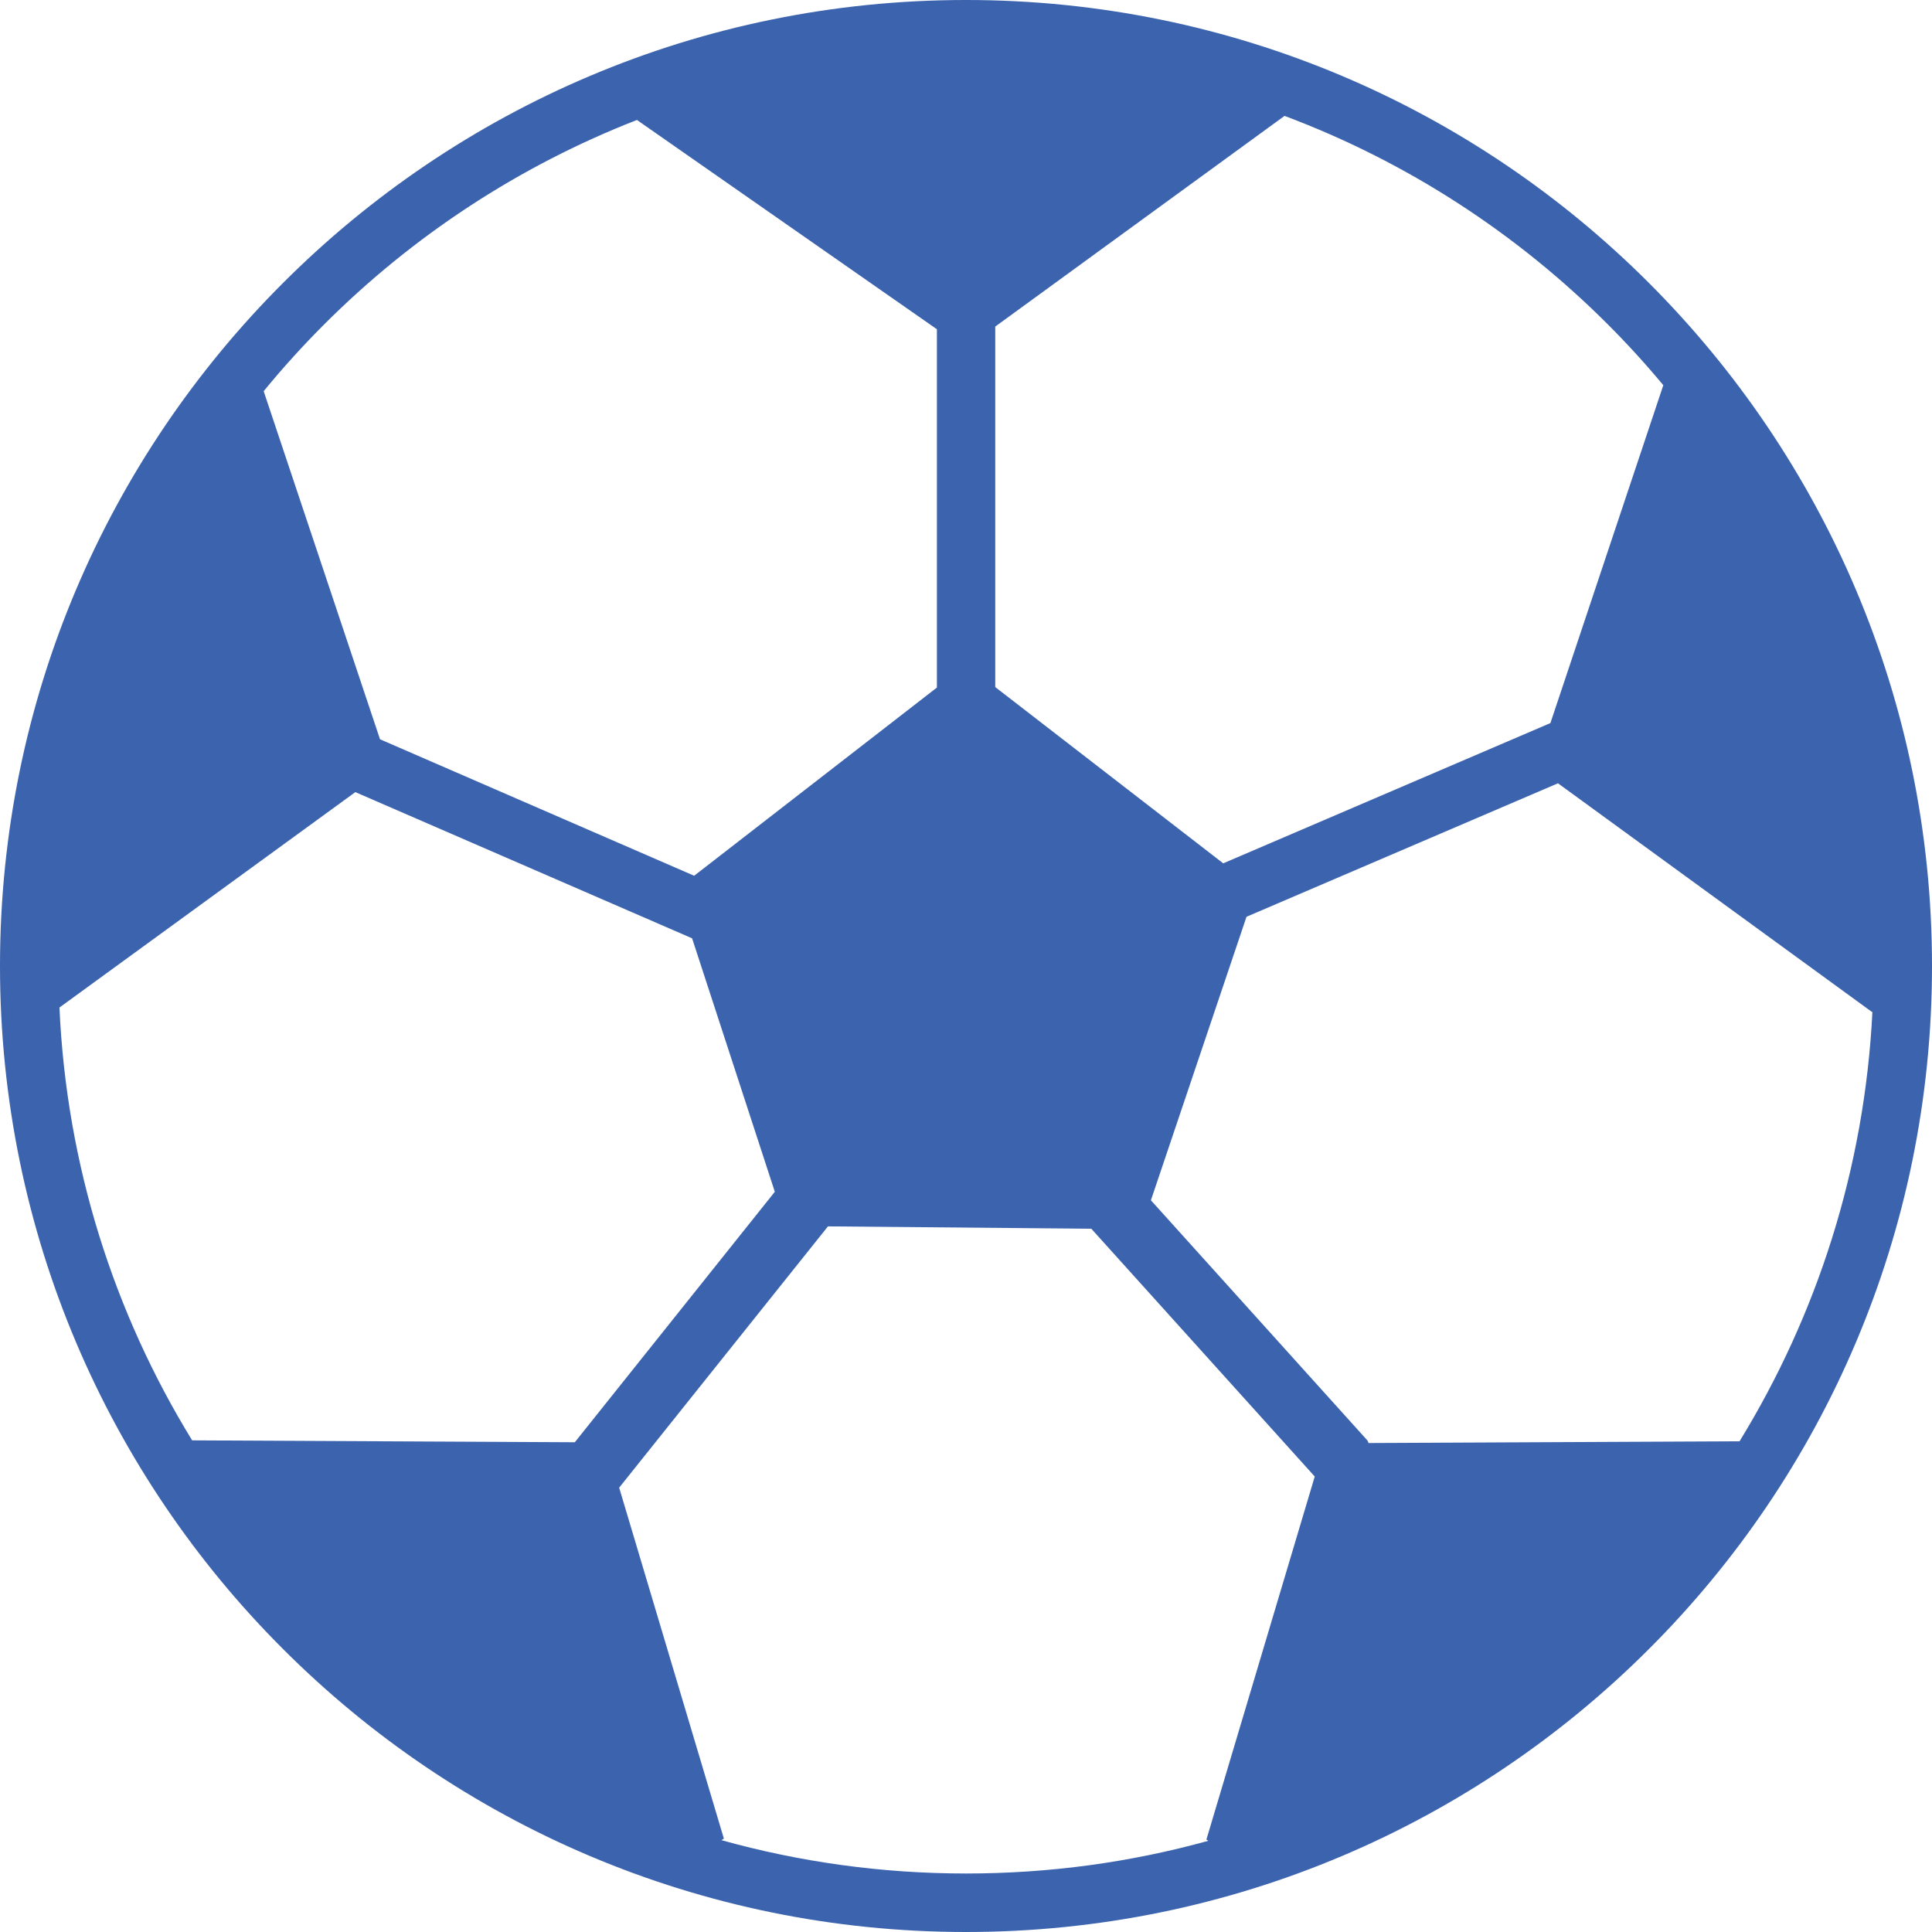 <svg width="65" height="65" viewBox="0 0 65 65" fill="none" xmlns="http://www.w3.org/2000/svg">
<path fill-rule="evenodd" clip-rule="evenodd" d="M32.5 0C41.477 0 49.602 3.639 55.478 9.521C61.361 15.404 65 23.529 65 32.5C65 41.477 61.361 49.602 55.478 55.478C49.596 61.361 41.471 65 32.5 65C23.529 65 15.398 61.361 9.521 55.478C3.639 49.602 0 41.477 0 32.5C0 23.523 3.639 15.398 9.521 9.521C15.398 3.639 23.523 0 32.5 0ZM40.651 61.932L40.588 61.89L44.233 49.676L36.716 41.339L27.856 41.26L20.831 50.051L24.354 61.858L24.274 61.911C26.893 62.641 29.649 63.032 32.5 63.032C35.325 63.032 38.059 62.651 40.651 61.932ZM6.464 48.459L19.339 48.523L26.068 40.096L23.285 31.569L11.955 26.65L2 33.897C2.238 39.218 3.84 44.185 6.464 48.459ZM8.871 13.161L12.785 24.872L23.354 29.464L31.521 23.132V11.077L21.429 4.036C17.451 5.586 13.875 7.945 10.907 10.913C10.193 11.627 9.511 12.378 8.871 13.161ZM43.217 3.899L33.484 10.987V23.116L41.154 29.046L52.162 24.327L55.96 12.96C55.367 12.246 54.743 11.563 54.087 10.907C51.035 7.855 47.338 5.443 43.217 3.899ZM62.995 34.045L62.985 34.05L52.416 26.353L41.937 30.844L38.721 40.382L45.983 48.438C46.015 48.47 46.031 48.507 46.042 48.549L58.525 48.491C61.128 44.248 62.731 39.324 62.995 34.045Z" fill="#3B63AE"/>
</svg>
